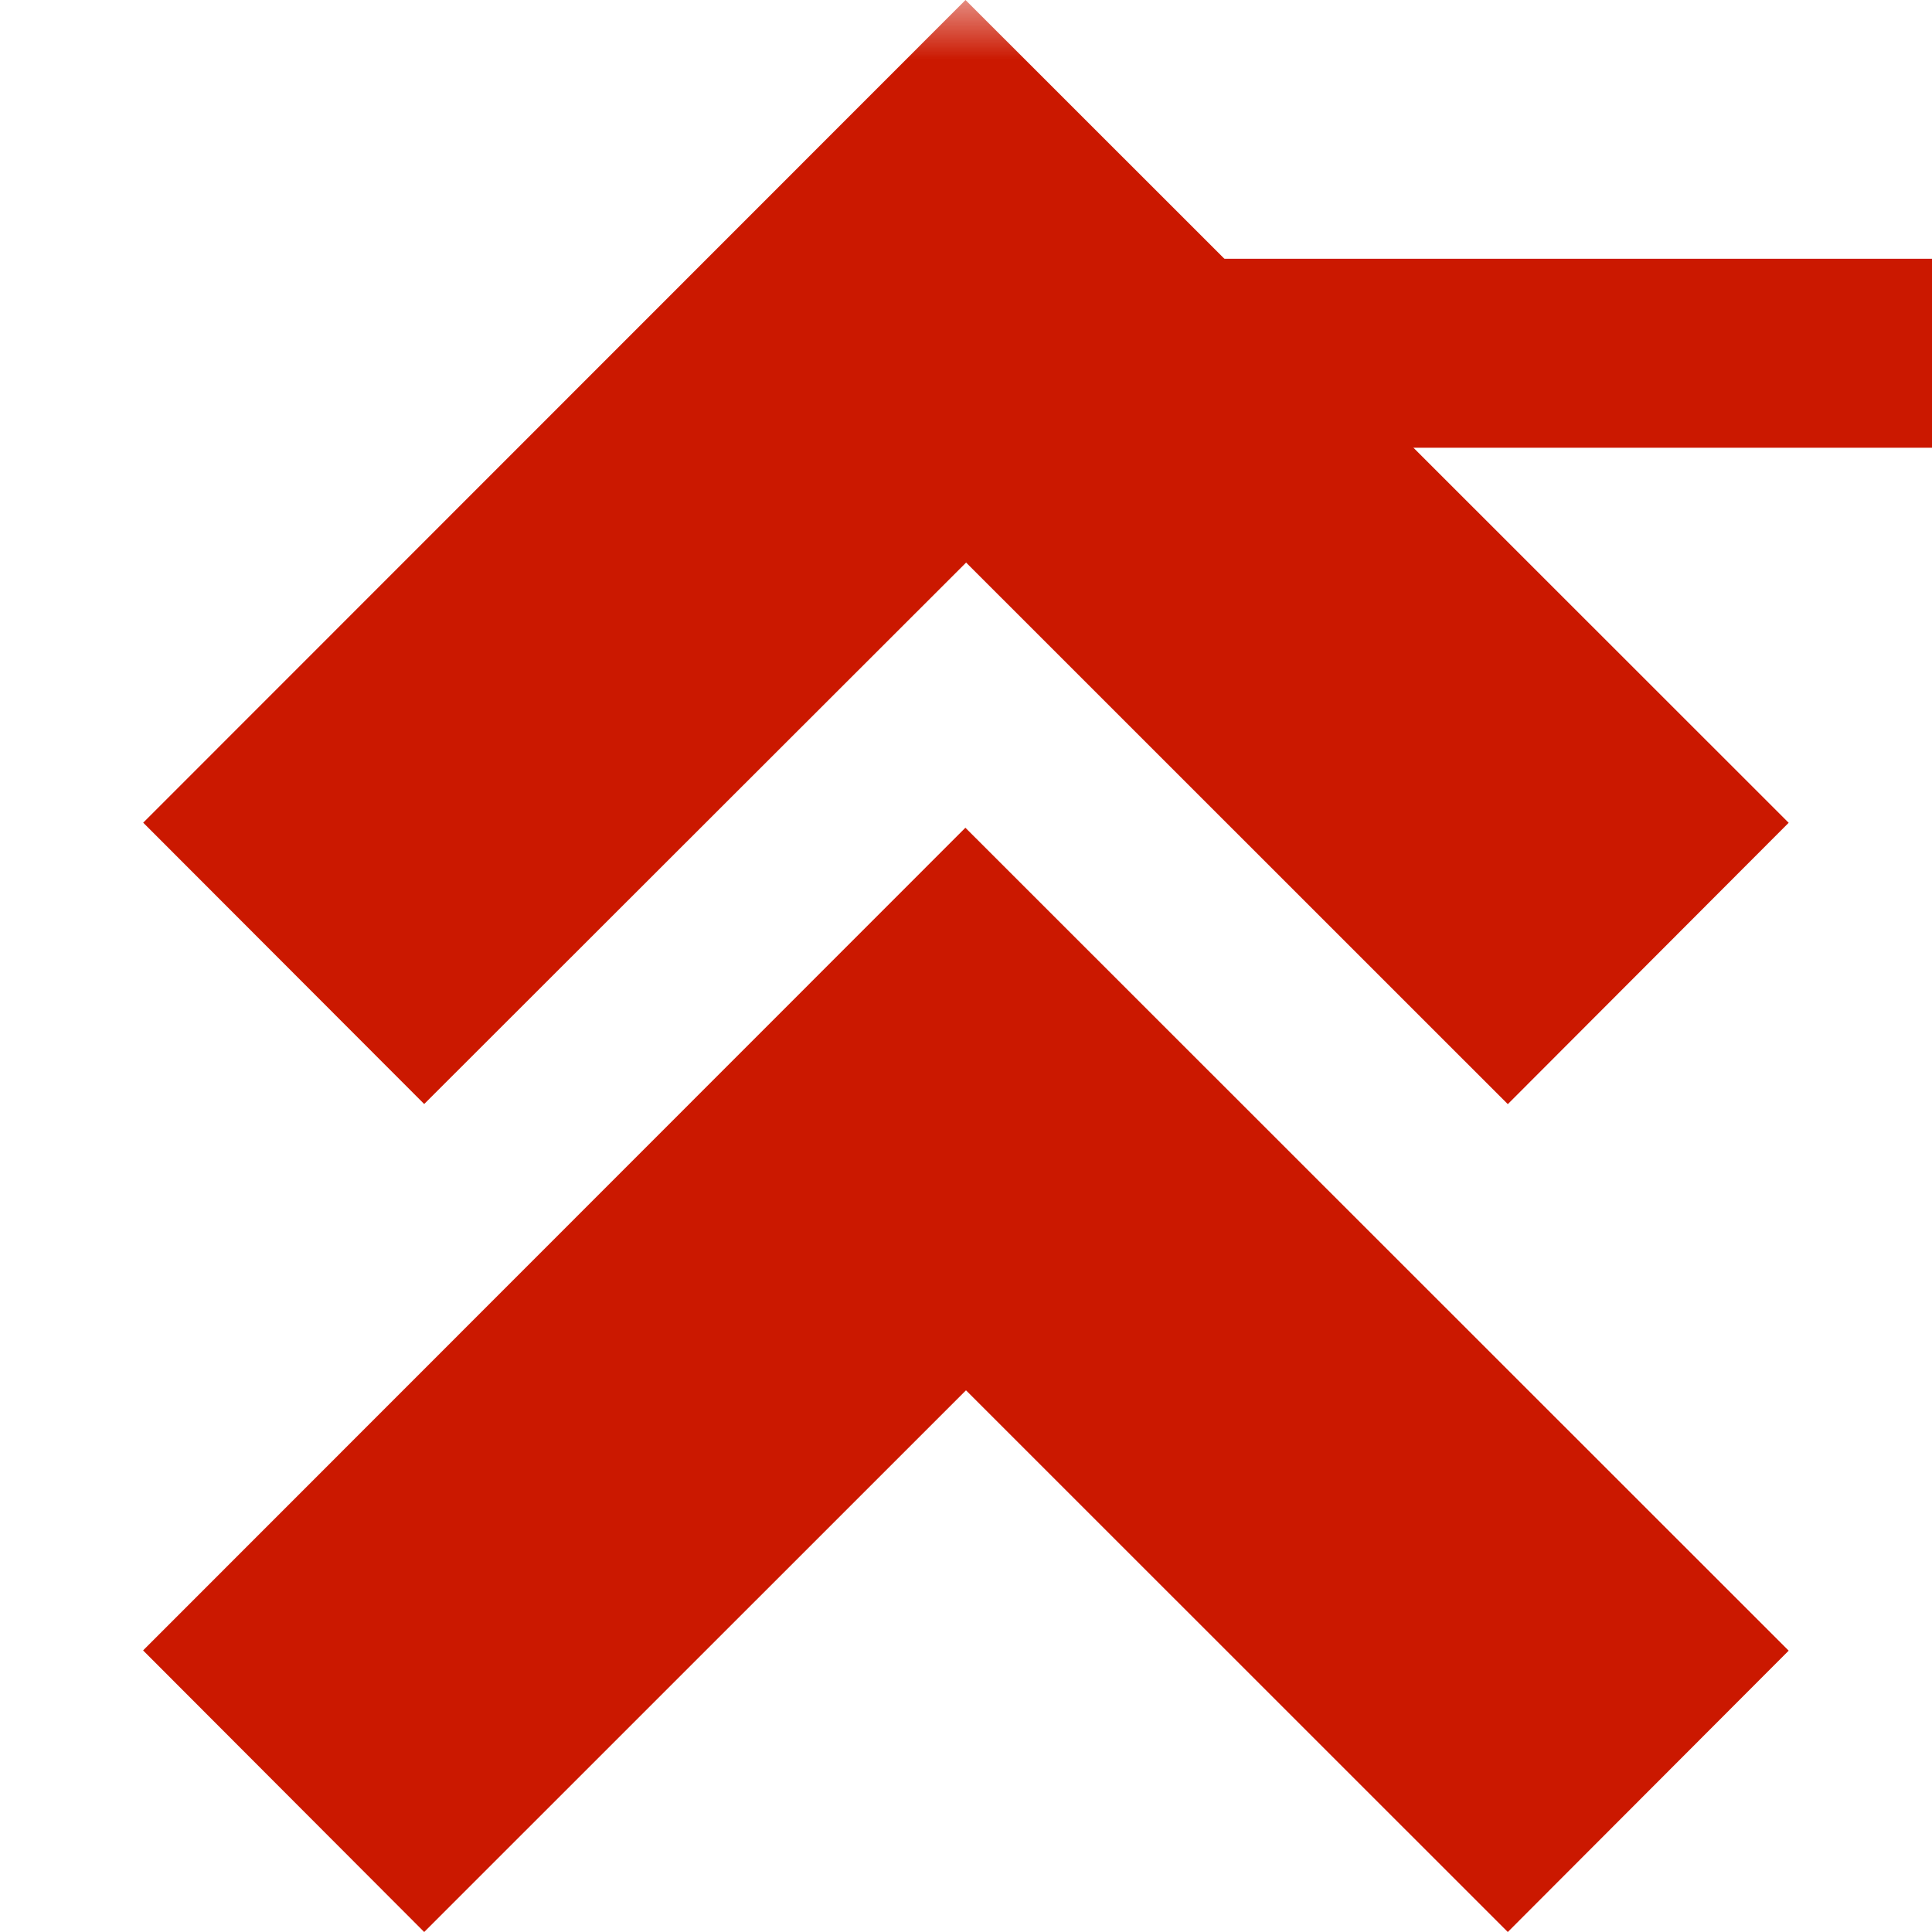 <svg width="16" height="16" xmlns="http://www.w3.org/2000/svg" viewBox="0 0 16 16" shape-rendering="geometricPrecision" fill="#cb1800"><defs><mask id="a"><rect fill="#fff" width="100%" height="100%"/><path fill="#000" d="M8.986 1.143H17v3.565H8.986z"/></mask></defs><path d="M9.986 2.143H16v1.565H9.986z"/><path d="M1.185 13.668L3.513 16 8 11.514 12.487 16l2.326-2.33-6.818-6.815-6.81 6.813zM8 4.658l4.487 4.486 2.326-2.33L7.996 0l-6.81 6.813 2.327 2.33L8 4.66z" mask="url(#a)"/></svg>